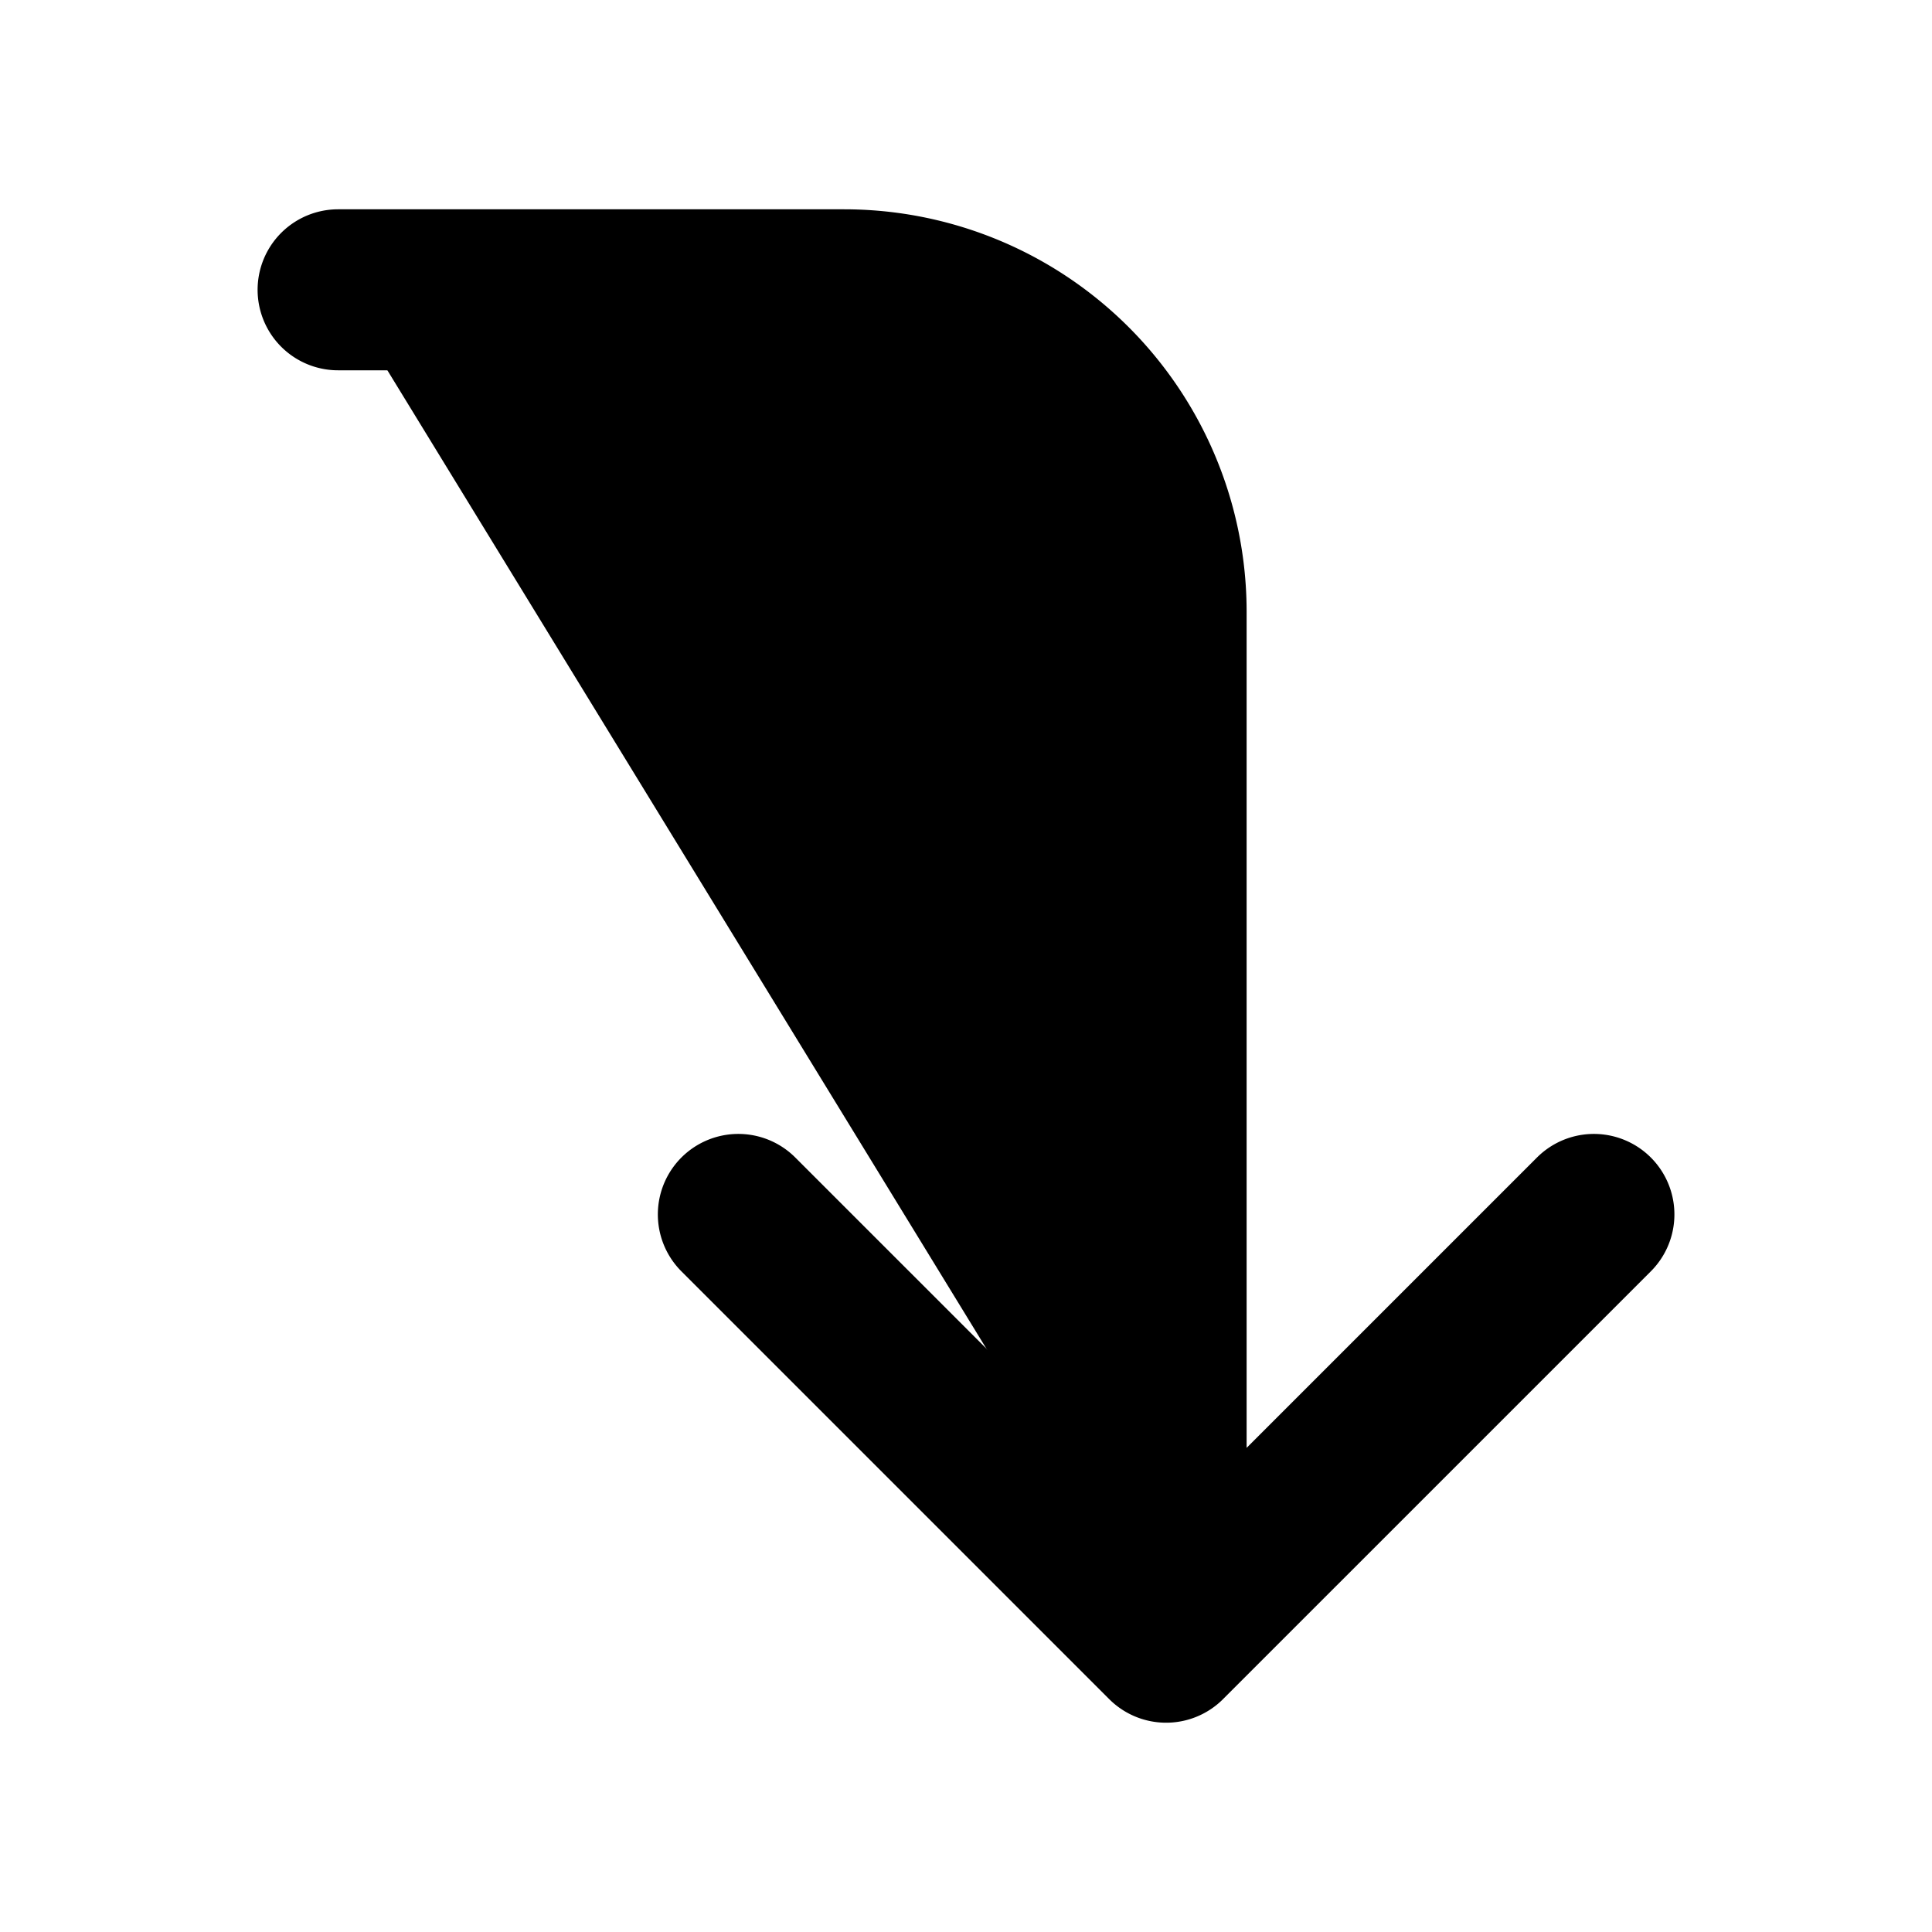<svg xmlns="http://www.w3.org/2000/svg"
     fill="currentColor"
     viewBox="0 0 24 24">
    <path stroke="currentColor"
          stroke-linecap="round"
          stroke-linejoin="round"
          stroke-width="2"
          d="M19.8 15.086 14.486 20.4m0 0-5.314-5.314m5.314 5.314V7.6a4 4 0 0 0-4-4H4.2" />
</svg>
